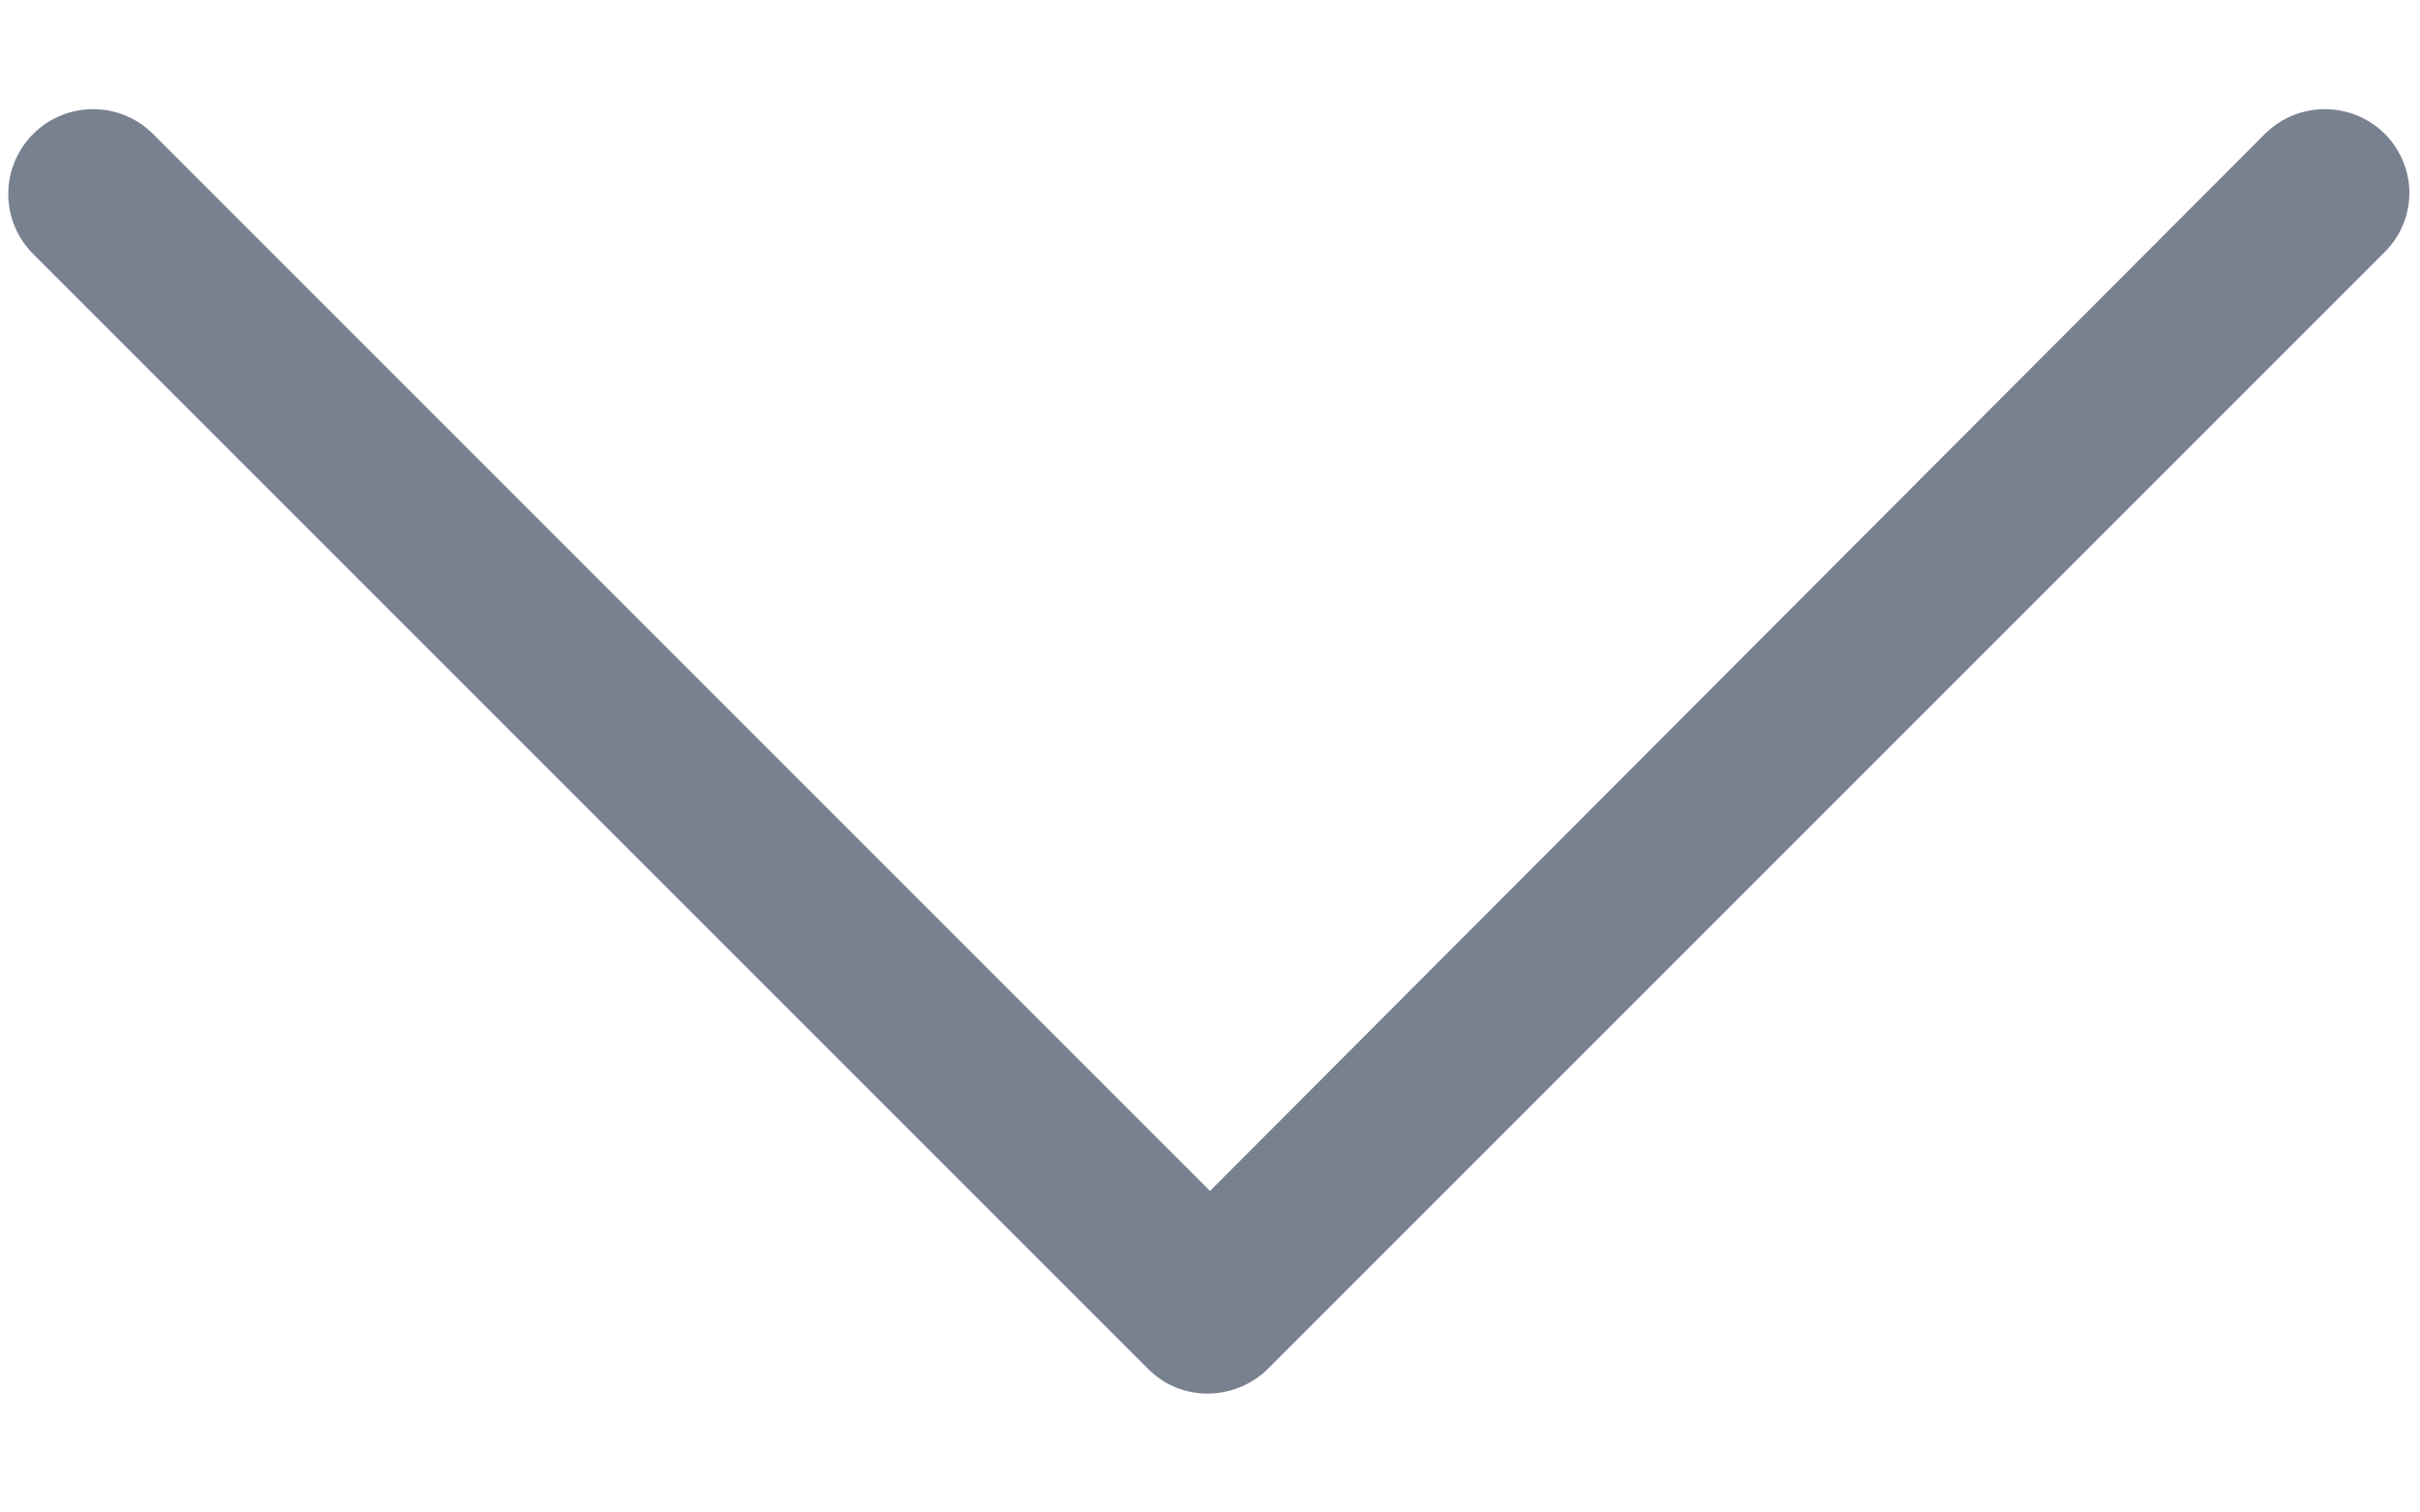 <?xml version="1.0" encoding="UTF-8"?>
<svg width="16px" height="10px" viewBox="0 0 16 10" version="1.1" xmlns="http://www.w3.org/2000/svg" xmlns:xlink="http://www.w3.org/1999/xlink">
    <!-- Generator: Sketch 56.2 (81672) - https://sketch.com -->
    <title>Icons/iconNeutralDarkGray/Outline/Arrow/Down</title>
    <desc>Created with Sketch.</desc>
    <g id="Symbols" stroke="none" stroke-width="1" fill="none" fill-rule="evenodd">
        <g id="Item/select/team" transform="translate(-121, -16)" fill="#788190">
            <g id="Icons/iconNeutralDarkGray/Outline/Arrow/Down" transform="translate(121, 13)">
                <g id="down-arrow" transform="translate(0, 3.667)">
                    <path d="M15.768,0.219 C15.549,3.40005801e-16 15.193,3.40005801e-16 14.974,0.219 L8,7.207 L1.012,0.219 C0.793,3.40005801e-16 0.438,3.40005801e-16 0.219,0.219 C-3.1918912e-16,0.438 -3.1918912e-16,0.793 0.219,1.012 L7.59,8.383 C7.699,8.492 7.836,8.547 7.986,8.547 C8.123,8.547 8.274,8.492 8.383,8.383 L15.754,1.012 C15.986,0.793 15.986,0.438 15.768,0.219 Z" id="Shape"></path>
                </g>
            </g>
        </g>
    </g>
</svg>